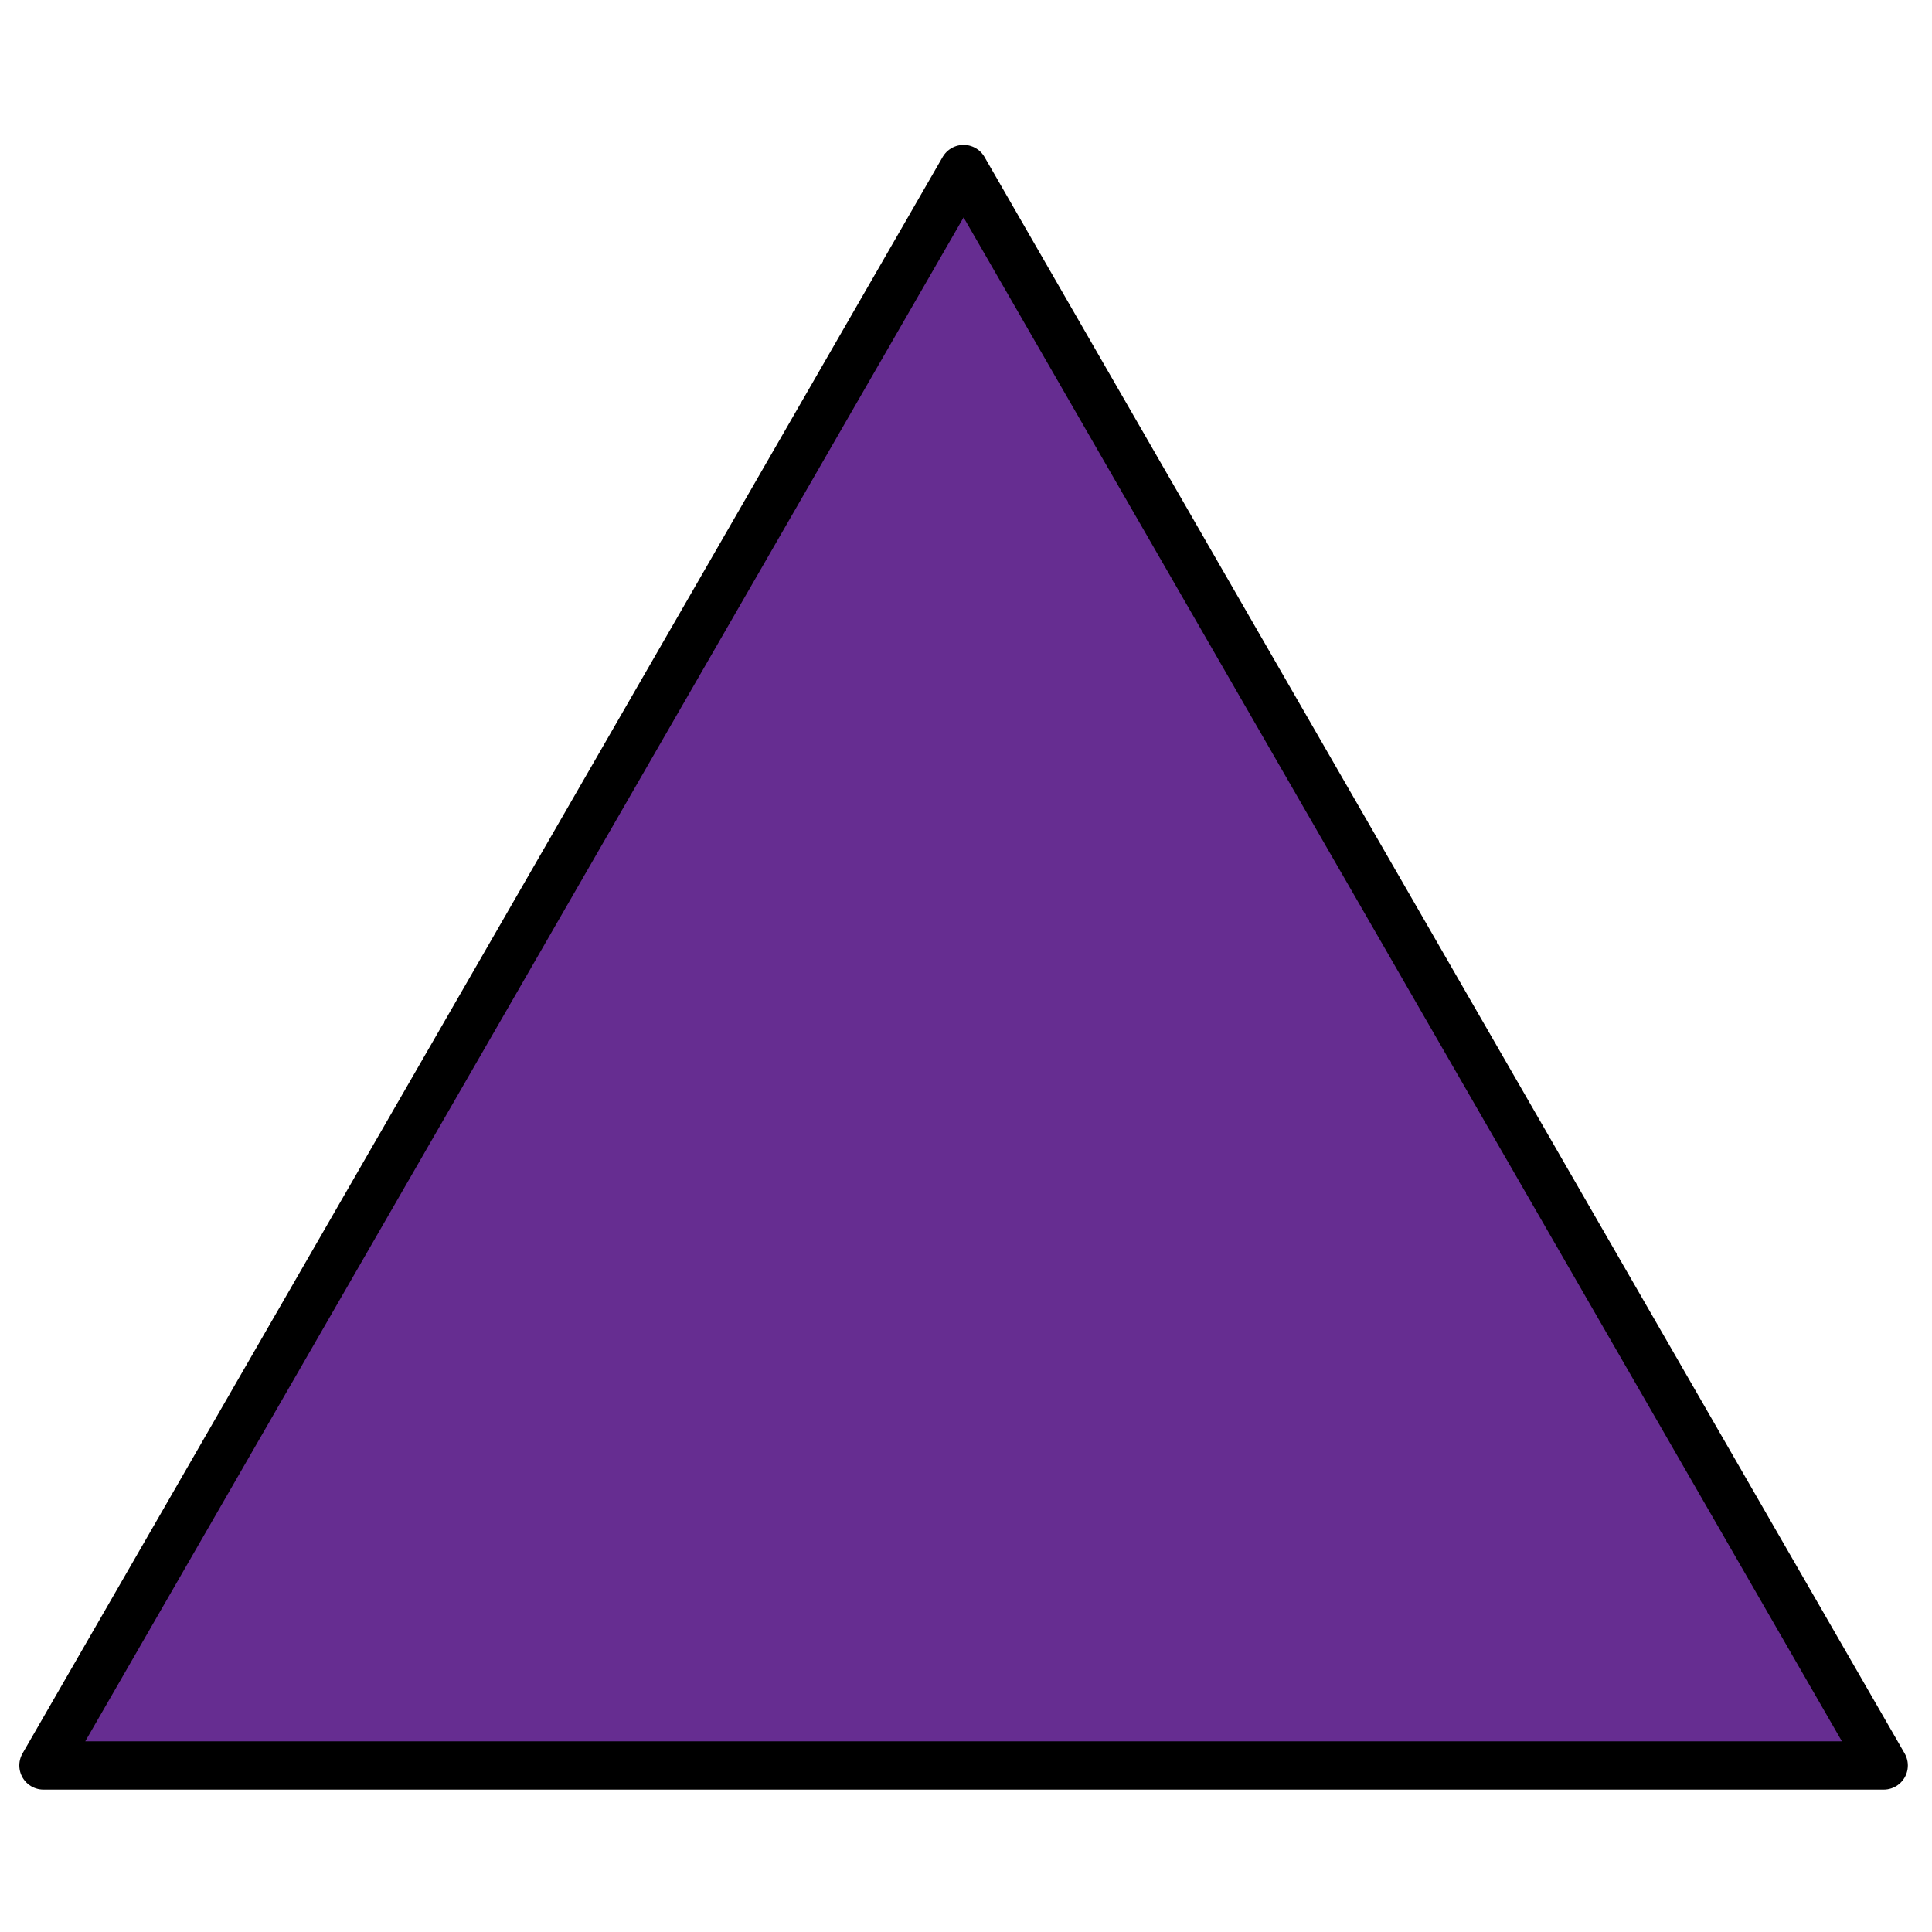 <?xml version="1.0" encoding="UTF-8"?>
<!-- Generated by Pixelmator Pro 3.6.9 -->
<svg width="400" height="400" viewBox="0 0 400 400" xmlns="http://www.w3.org/2000/svg">
    <path id="Triangle" fill="#662d91" fill-rule="evenodd" stroke="#000000" stroke-width="10" stroke-linecap="round" stroke-linejoin="round" d="M 199.5 35 L 9 365.518 L 390 365.518 Z"/>
</svg>
